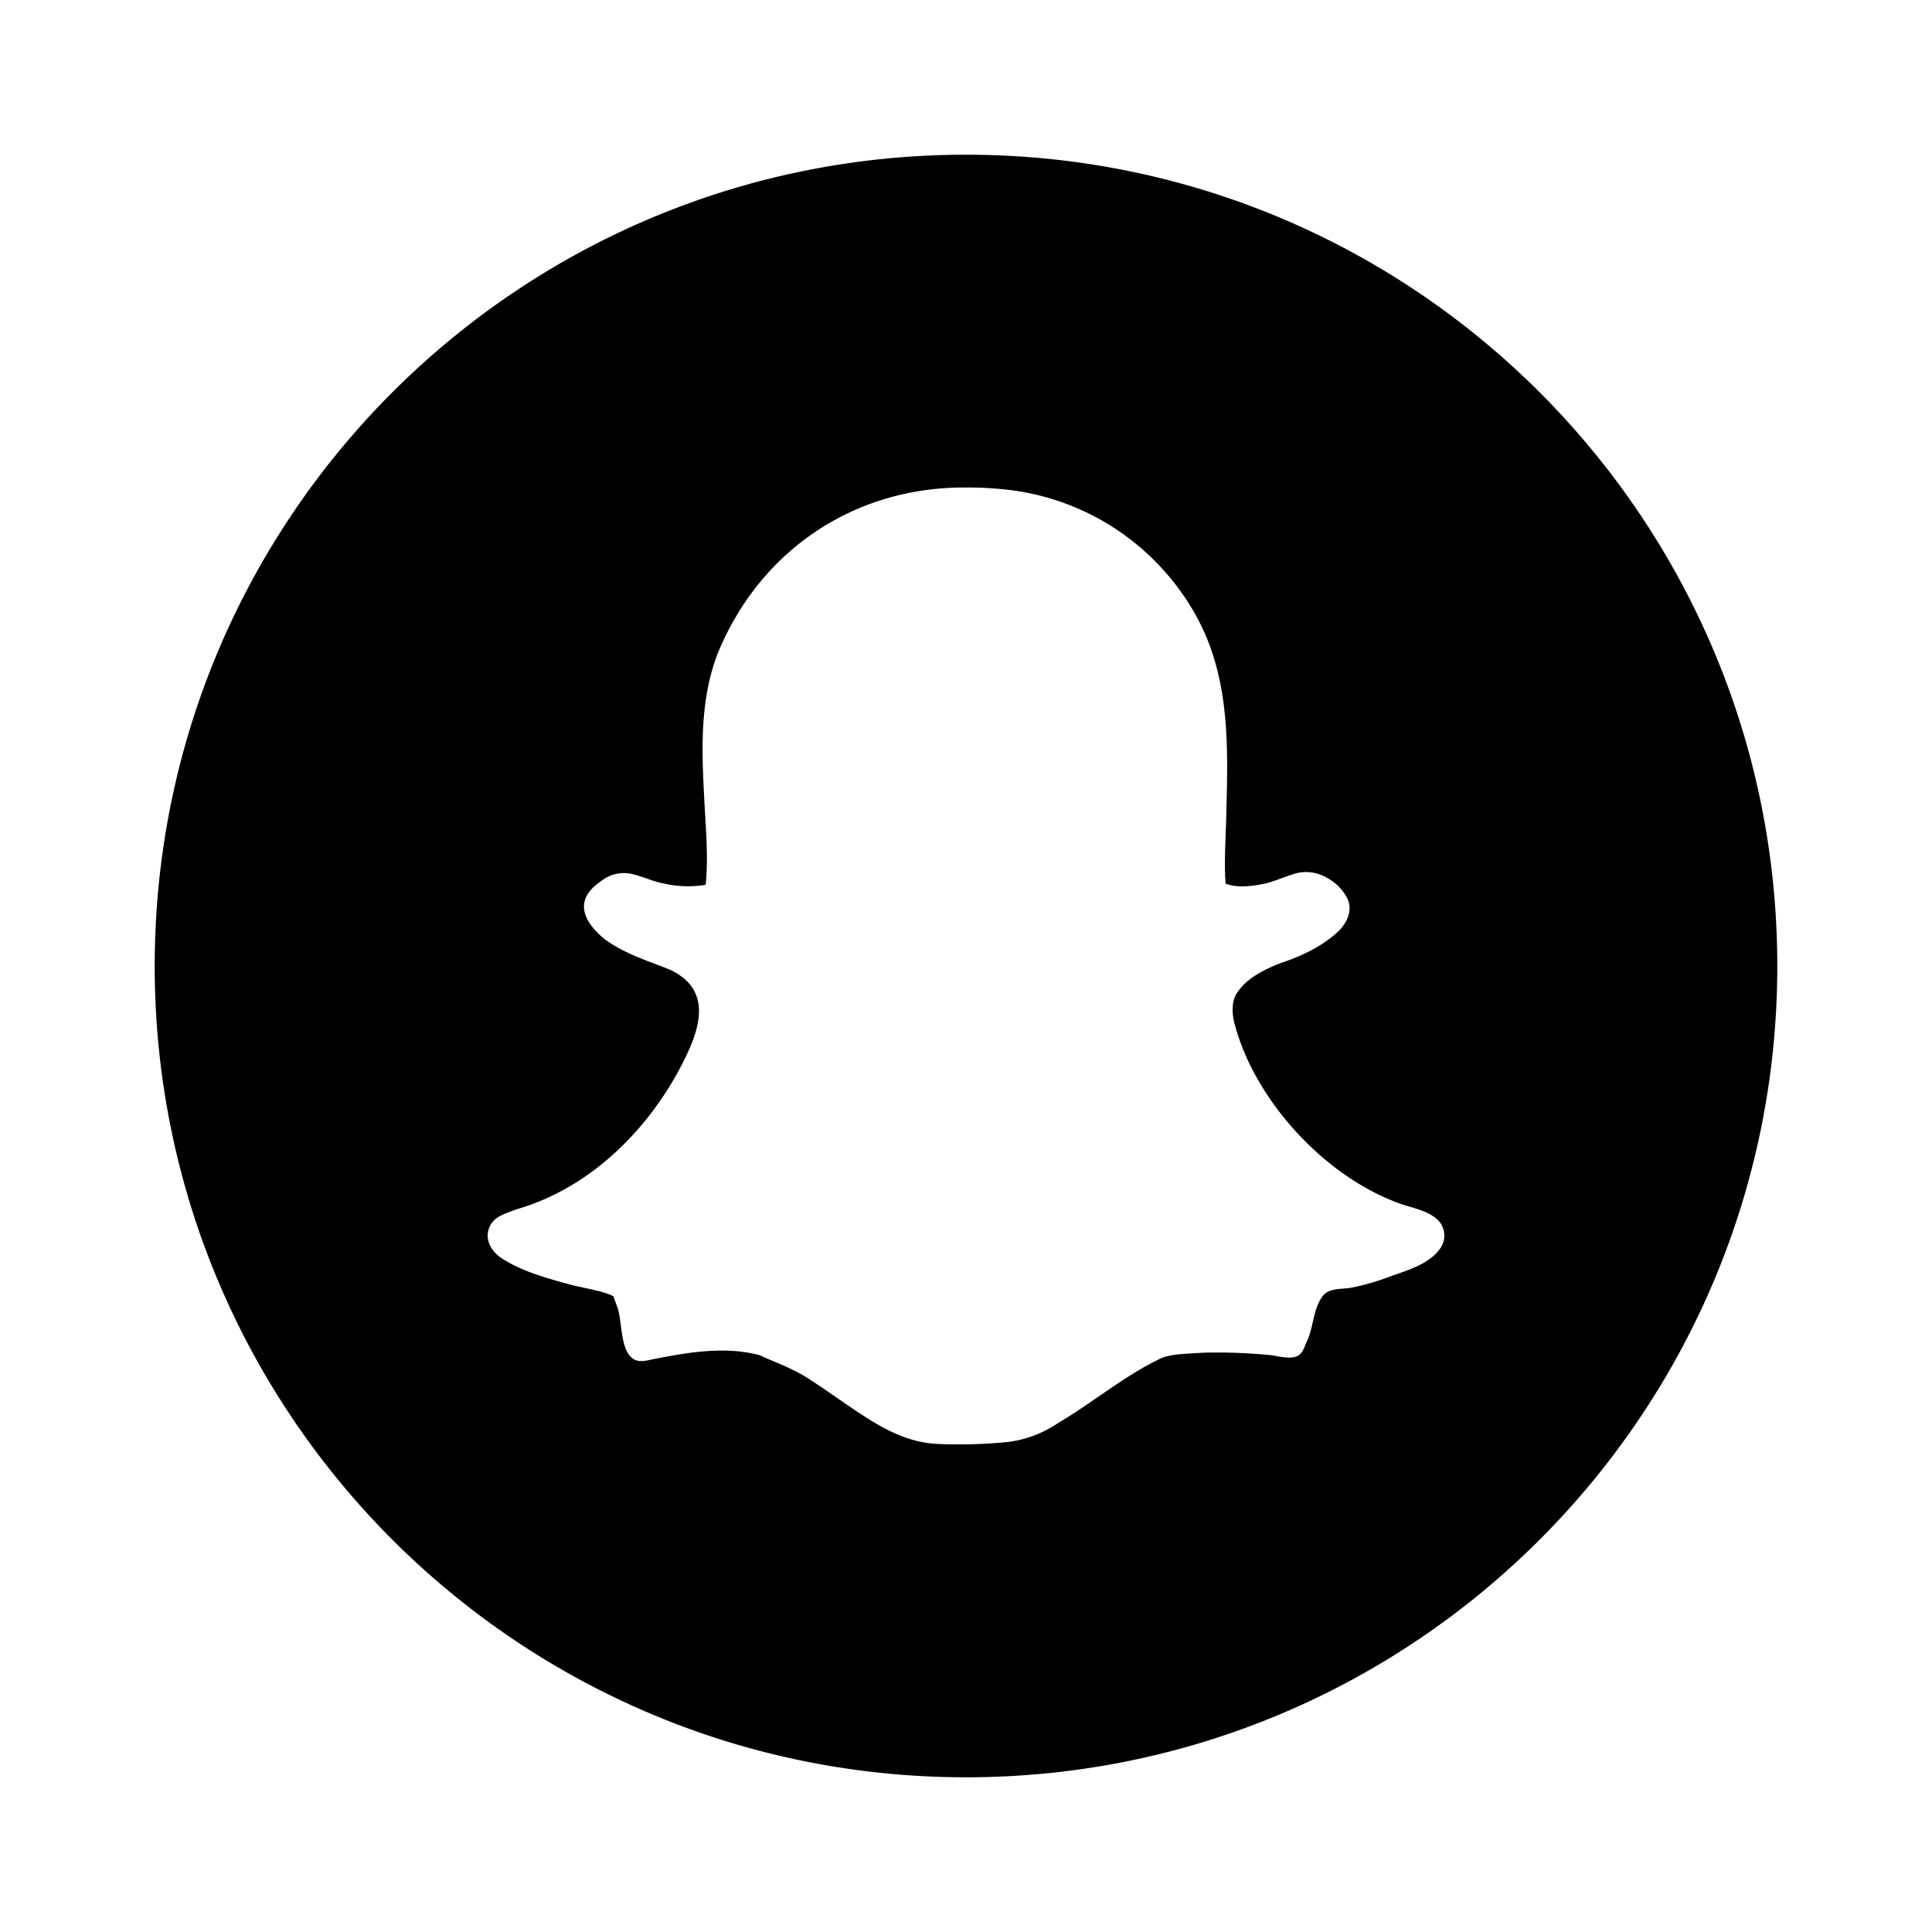 <svg id="snapchat" height="32" viewBox="0 0 512 512" width="32" xmlns="http://www.w3.org/2000/svg" data-name="Layer 1"><path d="m256 41c-118.741 0-215 96.259-215 215s96.259 215 215 215 215-96.259 215-215-96.259-215-215-215zm125.811 289.66c-.012.018-.029.026-.04.043-2.938 4.372-8.982 5.979-13.66 7.677a59.939 59.939 0 0 1 -10.2 2.908c-2.33.4-5.35.015-7.125 1.855-3.022 3.707-2.521 8.768-4.685 12.777-.025.048-.715 2.512-1.989 3.276-2.083 1.249-5.217.156-7.472-.076a142.665 142.665 0 0 0 -17.854-.632c-4.173.3-7.92.237-10.919 1.39-.012 0-.026.015-.039.02-9.788 4.608-18.075 11.712-27.355 17.177a30.482 30.482 0 0 1 -13.976 5.137h-.1a133.857 133.857 0 0 1 -17.767.463c-.026 0-.052 0-.079 0v-.021c-8-.292-14.93-4.24-20.923-8.273v.021c-.016-.01-.024-.032-.04-.042-4.678-3.029-9.14-6.382-13.863-9.342-4.039-2.531-8.172-3.915-12.419-5.878-9.095-2.436-18.89-.773-27.951 1.011-2.3.452-4.622 1.3-6.454-.853-2.41-2.835-2.122-9.094-3.174-12.576-.728-1.856-1.039-2.972-1.191-3.243-3.1-1.417-6.91-1.95-11.037-2.946-6.2-1.715-12.425-3.321-17.966-6.715-2.982-1.69-5.307-5.093-3.831-8.589 1.264-2.993 4.323-3.608 6.988-4.672a2.9 2.9 0 0 1 .278-.106c20.326-5.843 36.5-22.6 45.26-41.447 4.044-8.691 5.314-17.331-4.664-22.018-.006 0-.015 0-.021 0-5.378-2.223-11.563-3.98-17.151-7.977-.054-.041-.107-.083-.159-.127-5.515-4.512-8.331-10.177-1.271-15.134.045-.038.094-.069.14-.1.029-.021.07-.044.1-.064a9.572 9.572 0 0 1 8.2-1.978c2.9.642 5.6 2.01 8.535 2.546h.06a28.529 28.529 0 0 0 10.958.337c.038-.178.041-.252.1-.547.723-7.579-.133-15.562-.5-23.808a.146.146 0 0 1 0-.021c-.6-11.731-1-24.392 3.4-36.29 0-.028.012-.056.019-.084 10.9-27.259 35.558-44.328 64.914-44.541a96.017 96.017 0 0 1 11.4.506.05.05 0 0 1 .013 0 65.6 65.6 0 0 1 47.27 28c11.9 16.968 12.007 35.633 11.47 55.626v.041c-.088 6.412-.567 12.6-.377 18.608h-.02c.1.984.115 1.781.139 2.19 2.571 1.01 5.877.855 9.291.21q.078-.022.159-.042c2.4-.322 4.988-1.545 8.158-2.568l.06-.021h.02a10.745 10.745 0 0 1 9.211.905h.019a12.892 12.892 0 0 1 5.4 5.515v.021c1.4 3.112-.112 6.306-2.323 8.525l-.059.063c-4.261 4.012-9.922 6.681-15.445 8.483-4.645 1.828-9 4.151-11.375 7.767-.019.022-.04.043-.06.064-1.521 2.175-1.469 5.762-.436 9.052 5.681 20.3 24.46 40.323 44.348 47.088 2.8.894 5.724 1.493 8.2 3.178v-.021c.022.012.038.029.06.042.08.055.157.089.238.148l-.039.041a5.82 5.82 0 0 1 1.587 8.021z"/></svg>